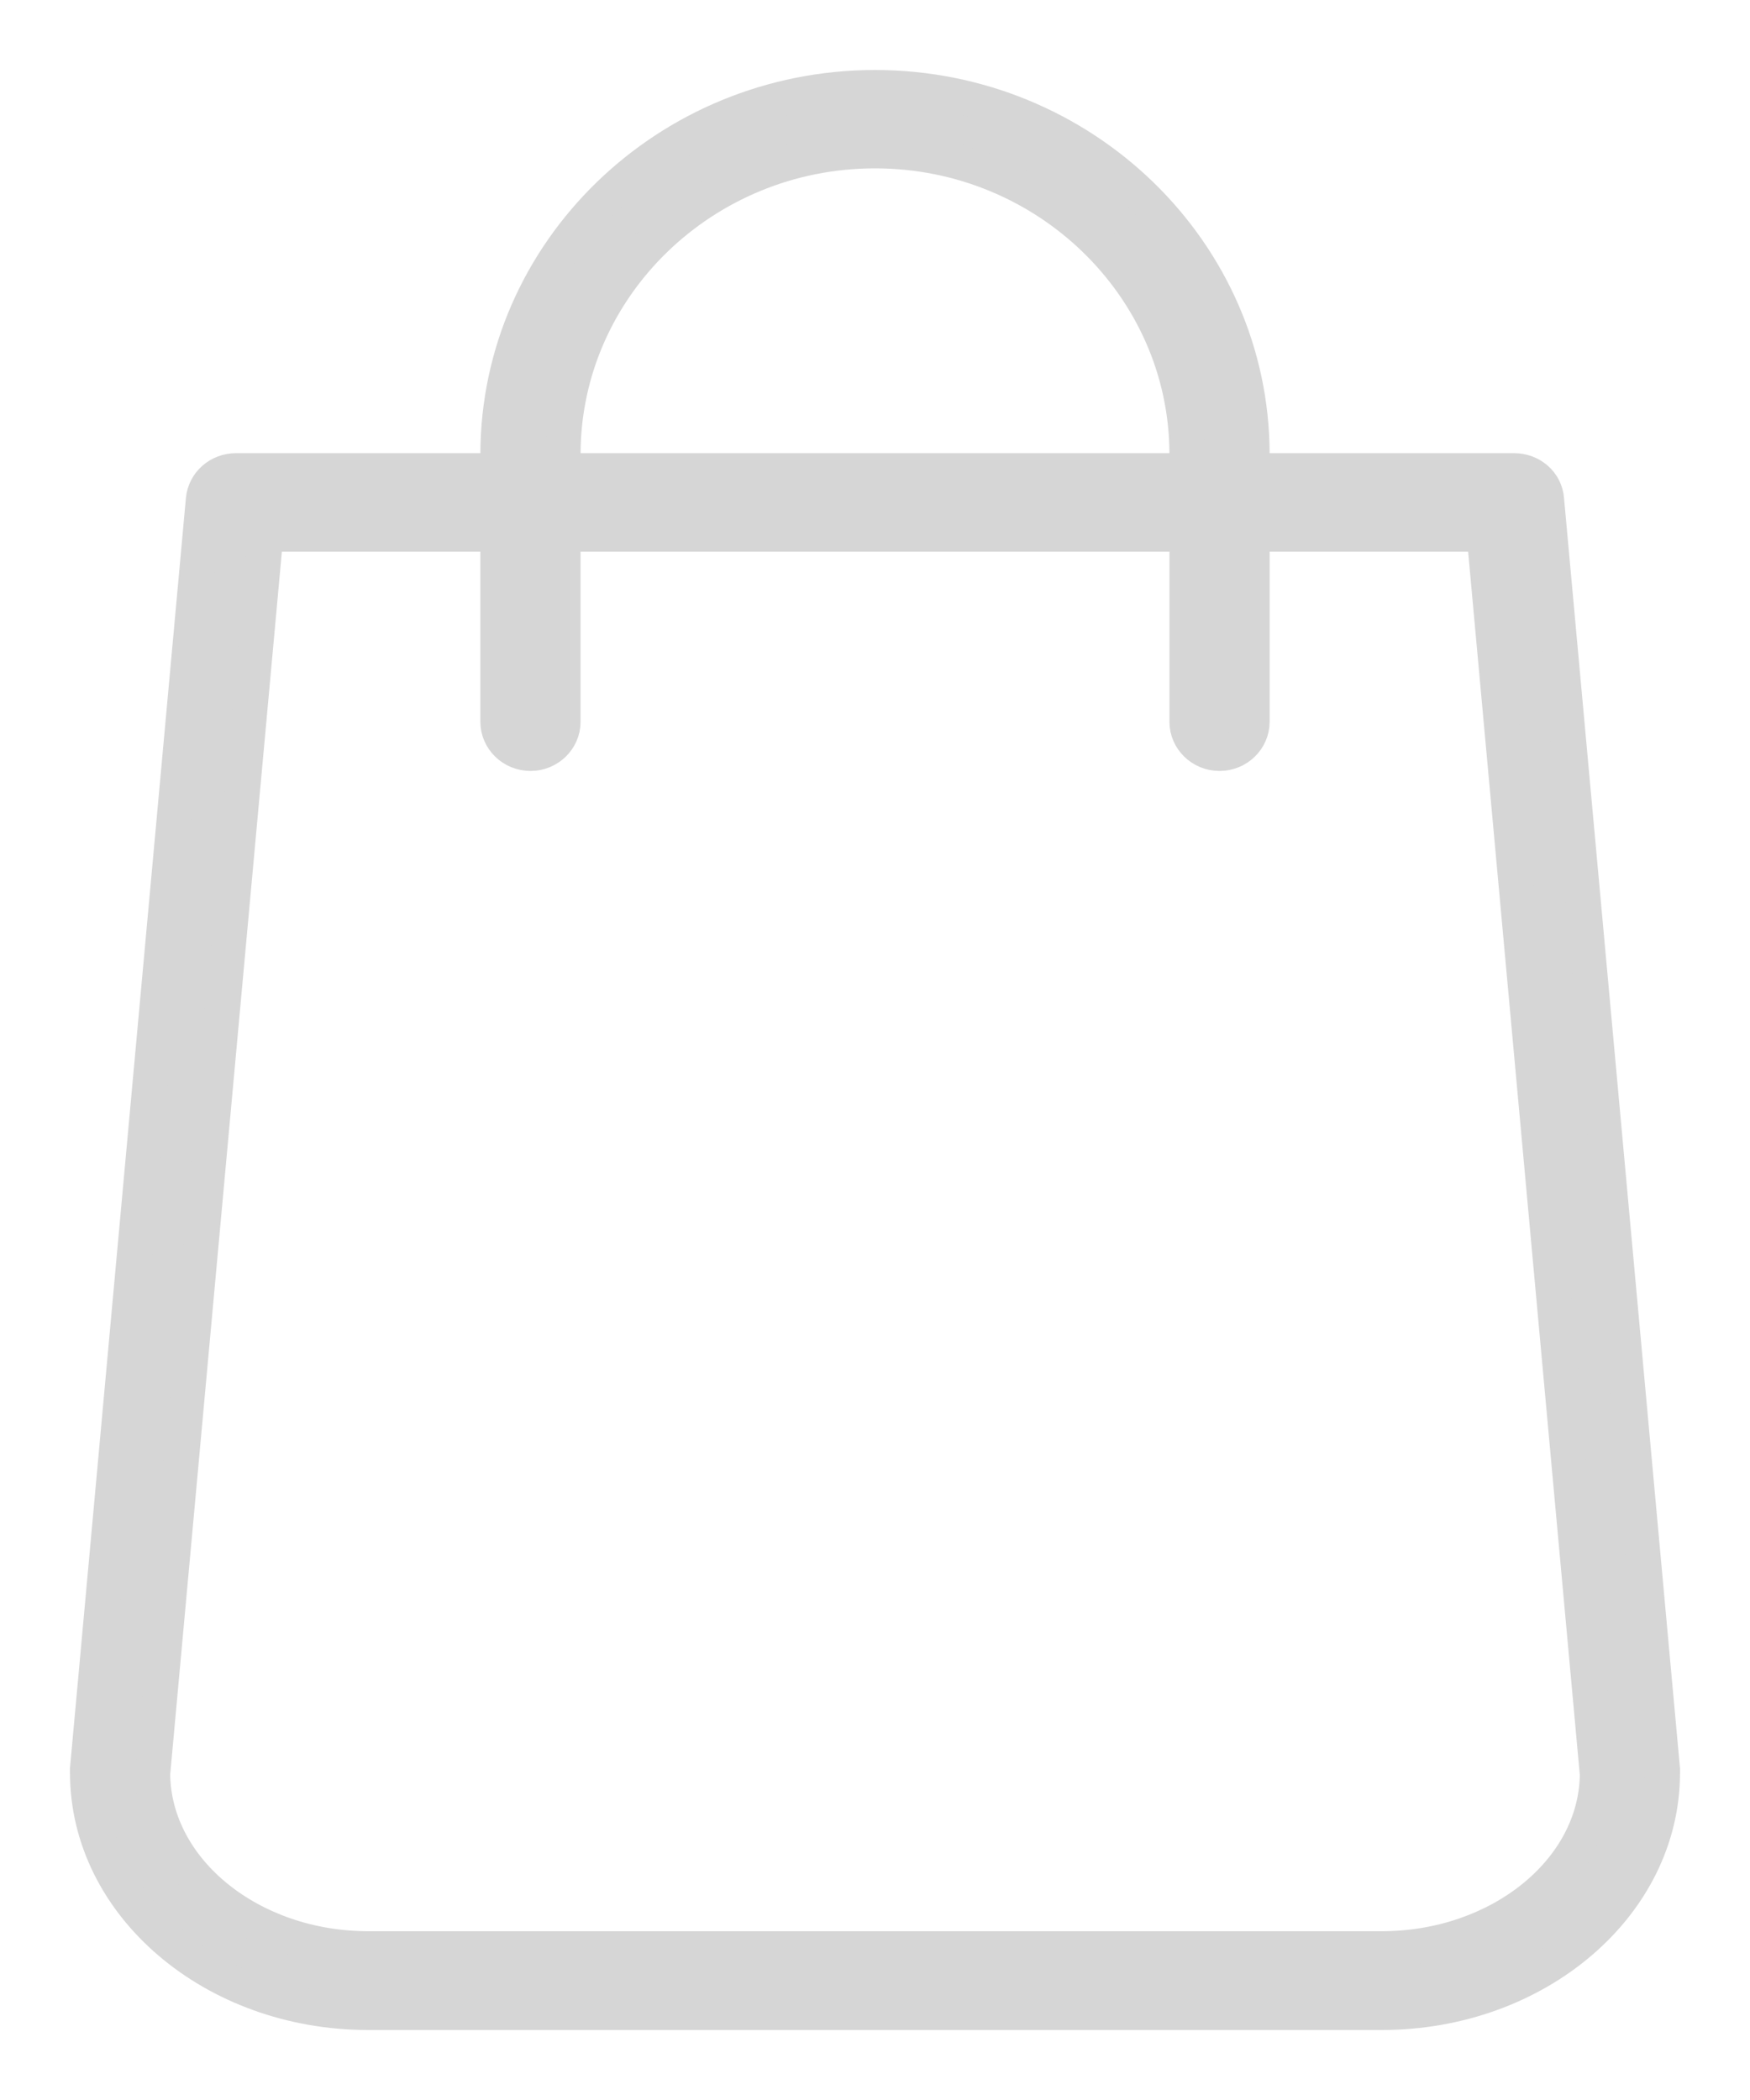 <?xml version="1.0" encoding="UTF-8"?>
<svg width="20px" height="24px" viewBox="0 0 20 24" version="1.1" xmlns="http://www.w3.org/2000/svg" xmlns:xlink="http://www.w3.org/1999/xlink">
    <!-- Generator: Sketch 48 (47235) - http://www.bohemiancoding.com/sketch -->
    <title>Shape</title>
    <desc>Created with Sketch.</desc>
    <defs></defs>
    <g id="cart-icon" stroke="none" stroke-width="1" fill="none" fill-rule="evenodd" transform="translate(1, 1)">
        <g id="bag-icon" fill="#d6d6d6" fill-rule="nonzero" stroke="#d6d6d6" stroke-width="0.4">
            <path d="M16.675,4.706 C16.66,4.52 16.5,4.379 16.302,4.379 L13.31,4.379 L13.31,4.186 C13.305,1.878 11.372,0 9,0 C6.628,0 4.695,1.878 4.69,4.186 L4.69,4.379 L1.698,4.379 C1.503,4.379 1.343,4.52 1.324,4.708 L0,19.213 L0,19.261 C0,20.771 1.439,22 3.208,22 L14.791,22 C16.561,22 18,20.771 18,19.261 L18,19.218 L16.675,4.706 Z M9,0.724 C10.961,0.724 12.56,2.277 12.565,4.185 L12.565,4.379 L5.435,4.379 L5.435,4.185 C5.44,2.277 7.039,0.724 9,0.724 Z M14.791,21.271 L3.208,21.271 C1.866,21.271 0.761,20.379 0.745,19.282 L0.745,19.272 L2.039,5.104 L4.69,5.104 L4.69,7.249 C4.69,7.448 4.857,7.611 5.063,7.611 C5.268,7.611 5.435,7.448 5.435,7.249 L5.435,5.104 L12.565,5.104 L12.565,7.249 C12.565,7.448 12.732,7.611 12.937,7.611 C13.143,7.611 13.31,7.448 13.31,7.249 L13.31,5.104 L15.961,5.104 L17.255,19.276 L17.255,19.286 C17.239,20.381 16.134,21.271 14.791,21.271 Z" id="Shape"></path>
        </g>
    </g>
</svg>